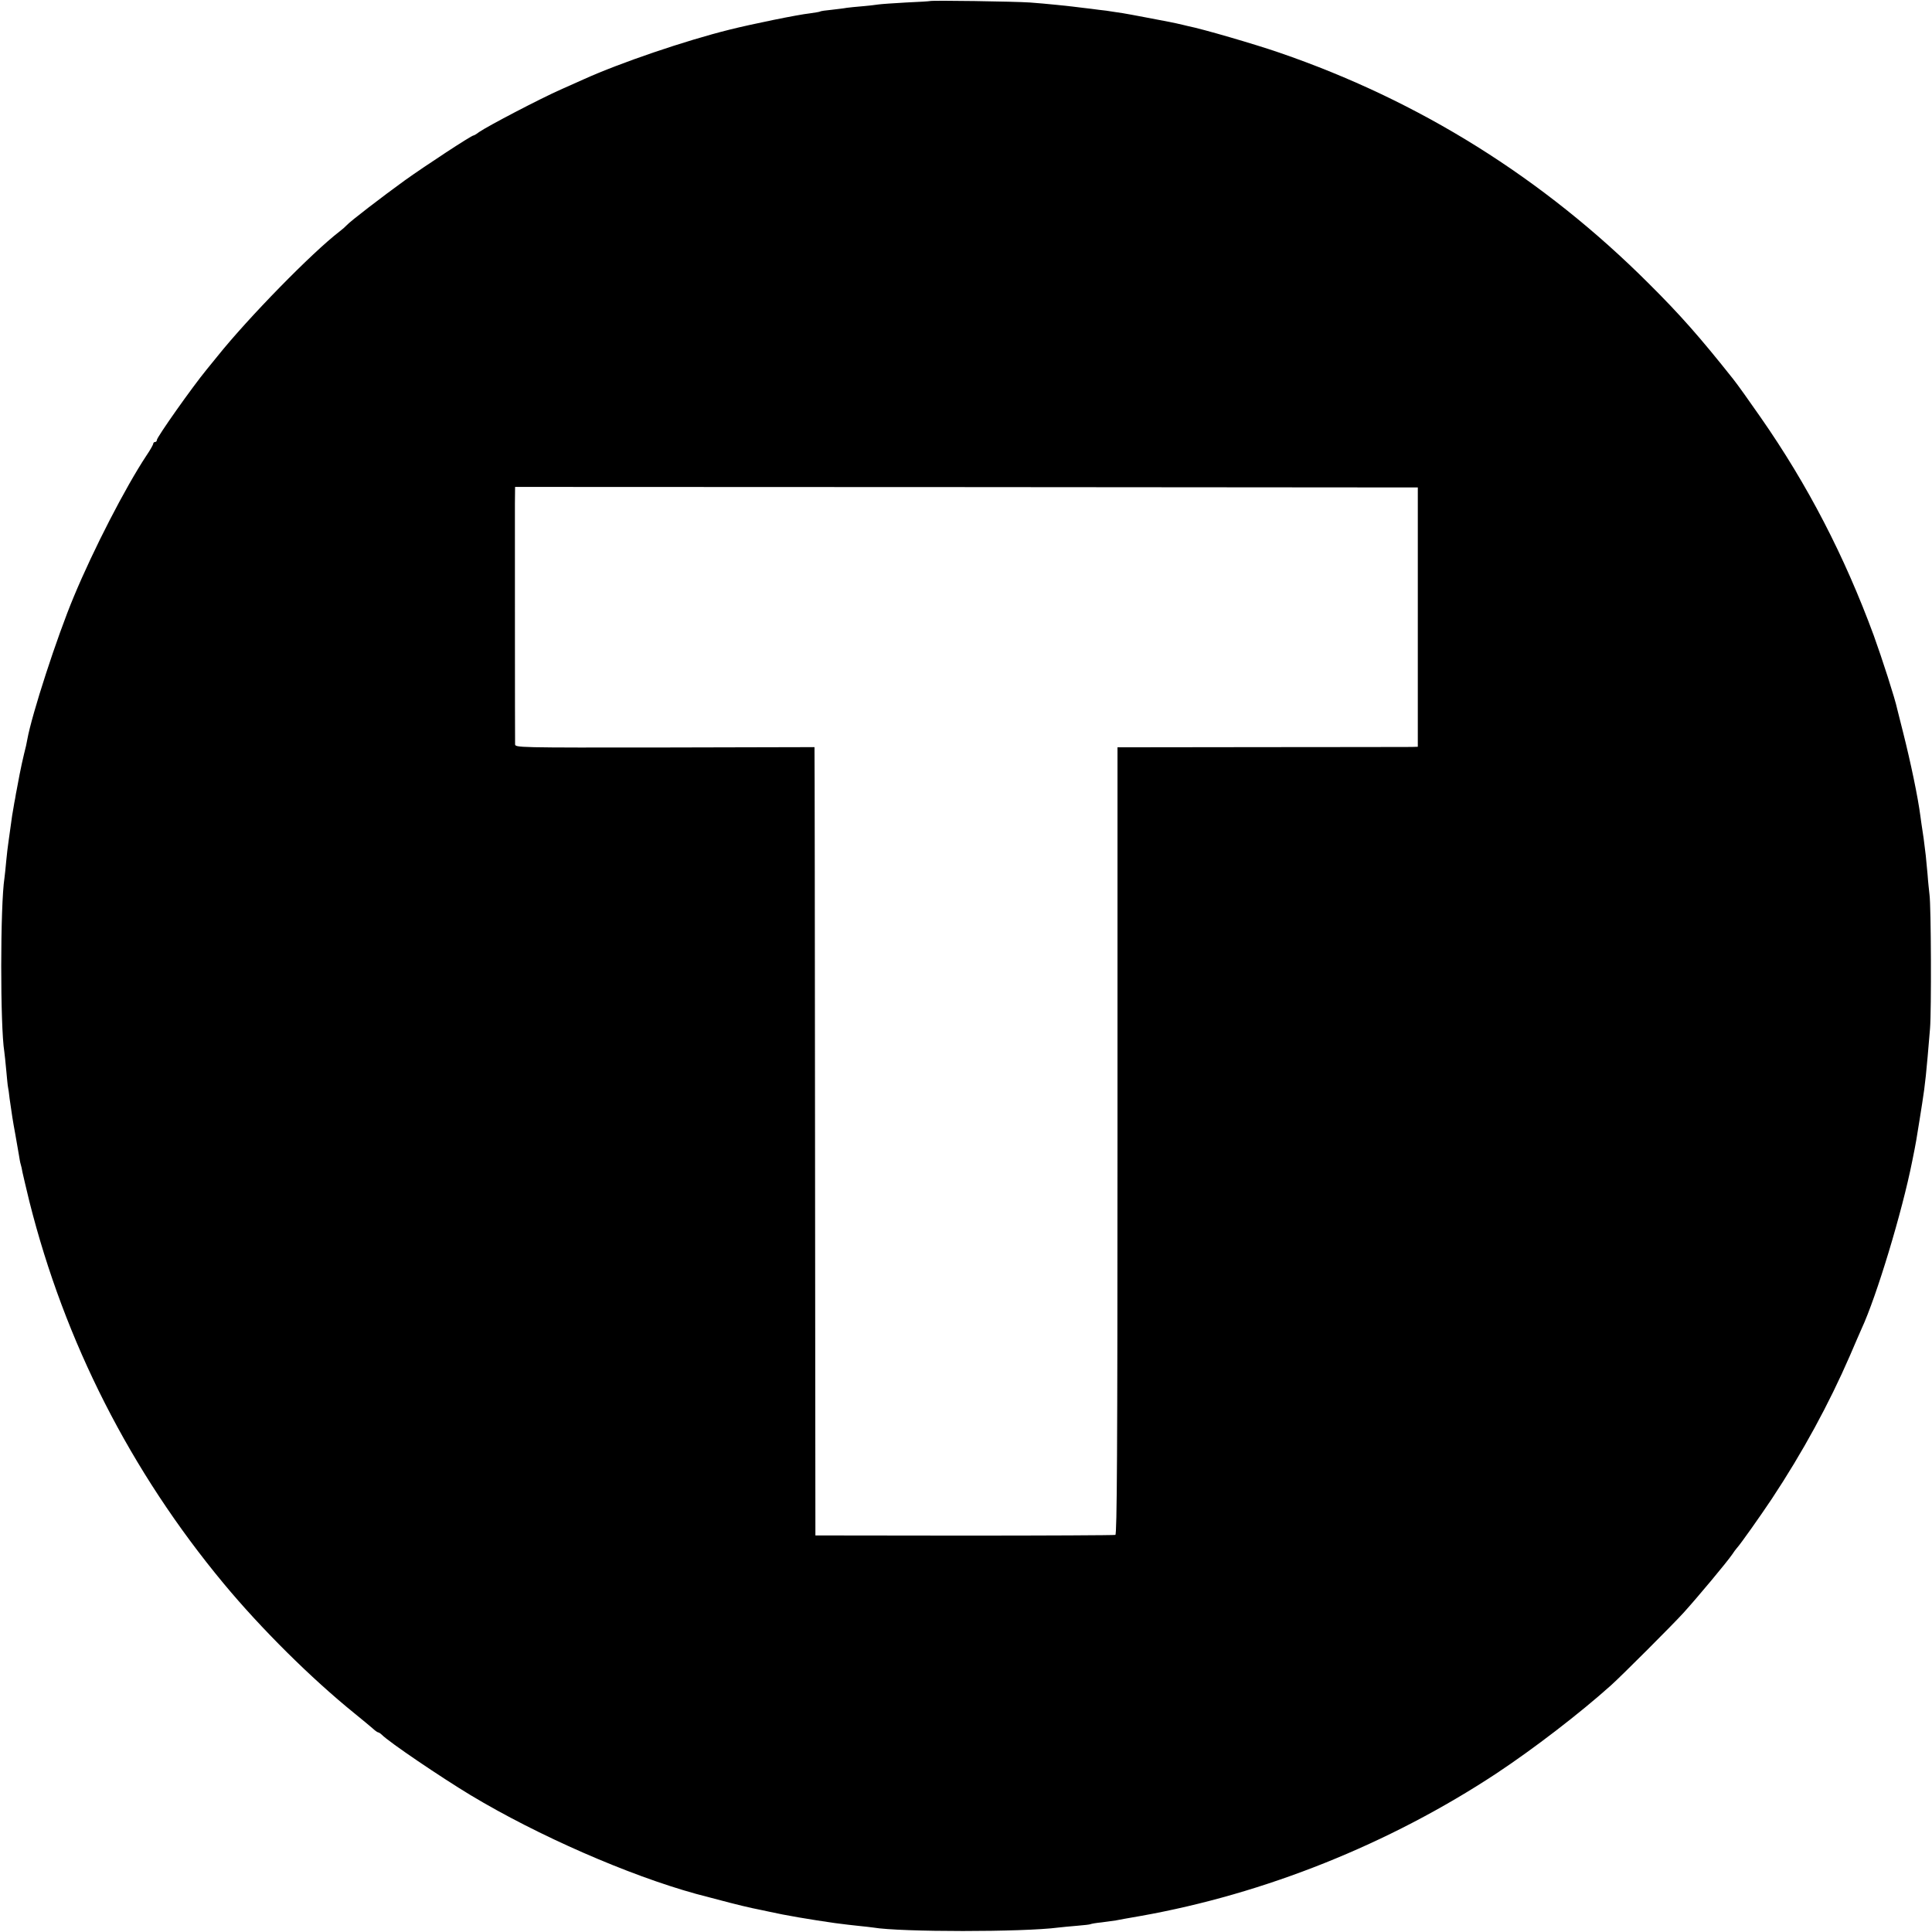 <?xml version="1.0" standalone="no"?>
<!DOCTYPE svg PUBLIC "-//W3C//DTD SVG 20010904//EN"
 "http://www.w3.org/TR/2001/REC-SVG-20010904/DTD/svg10.dtd">
<svg version="1.0" xmlns="http://www.w3.org/2000/svg"
 width="1084pt" height="1084pt" viewBox="0 0 1084 1084"
 preserveAspectRatio="xMidYMid meet">
<g transform="translate(0,1084) scale(0.1,-0.1)"
fill="#000000" stroke="none">
<path d="M5217 10834 c-1 -1 -61 -5 -133 -8 -73 -4 -142 -9 -155 -11 -13 -2
-53 -7 -89 -10 -36 -3 -76 -7 -90 -9 -14 -3 -52 -7 -84 -11 -32 -3 -62 -7 -65
-10 -4 -2 -29 -6 -57 -10 -66 -7 -325 -60 -449 -91 -250 -62 -617 -187 -820
-279 -33 -15 -91 -41 -130 -58 -115 -51 -406 -203 -457 -238 -14 -11 -28 -19
-31 -19 -12 0 -268 -168 -387 -253 -127 -92 -307 -230 -325 -251 -5 -6 -23
-22 -40 -35 -154 -118 -513 -485 -685 -700 -19 -24 -47 -58 -61 -75 -79 -96
-279 -379 -279 -395 0 -6 -4 -11 -10 -11 -5 0 -10 -4 -10 -9 0 -5 -17 -36 -39
-68 -117 -177 -296 -524 -407 -791 -95 -227 -236 -662 -261 -802 -2 -14 -10
-50 -18 -80 -7 -30 -19 -82 -25 -115 -6 -33 -13 -71 -16 -85 -3 -14 -7 -36 -9
-50 -3 -14 -7 -36 -9 -50 -5 -25 -9 -51 -21 -140 -3 -25 -8 -54 -9 -65 -2 -11
-7 -54 -11 -95 -4 -41 -8 -85 -10 -96 -24 -155 -24 -833 -1 -974 2 -14 7 -61
11 -105 4 -44 8 -87 10 -95 2 -8 6 -37 9 -65 13 -91 17 -119 32 -200 8 -44 17
-96 20 -115 3 -19 7 -43 10 -52 3 -10 8 -30 10 -45 3 -16 21 -89 39 -165 198
-787 567 -1513 1090 -2143 210 -253 491 -532 736 -730 41 -33 85 -70 99 -82
14 -13 28 -23 32 -23 3 0 13 -6 20 -13 41 -42 334 -240 498 -339 379 -228 888
-450 1265 -554 154 -41 246 -65 315 -80 41 -8 84 -18 95 -20 88 -20 236 -45
370 -64 44 -6 105 -13 135 -16 30 -3 66 -7 79 -9 154 -26 843 -26 1040 0 19 2
66 7 105 10 38 3 72 7 75 9 3 2 31 7 62 10 31 4 67 9 80 11 13 3 76 14 139 25
697 124 1396 404 1995 799 210 139 469 338 645 496 61 55 343 337 405 405 78
86 246 287 275 330 8 13 20 28 25 34 19 20 132 180 196 276 174 263 320 531
439 805 28 66 58 134 65 150 84 181 228 657 284 940 22 108 24 123 41 230 6
39 13 81 15 95 17 108 23 166 44 420 8 97 6 687 -3 750 -2 19 -8 71 -11 115
-4 44 -9 91 -10 105 -9 77 -16 128 -20 150 -2 14 -7 45 -10 70 -14 109 -55
303 -97 470 -16 63 -31 122 -33 131 -12 58 -86 287 -132 414 -164 445 -370
844 -635 1224 -64 92 -130 185 -155 216 -185 233 -295 358 -473 535 -593 592
-1286 1025 -2073 1295 -133 46 -431 133 -513 149 -10 3 -39 9 -64 15 -25 5
-56 12 -70 14 -14 3 -63 12 -110 21 -47 9 -101 19 -120 22 -19 3 -46 7 -60 9
-14 3 -47 7 -75 10 -27 4 -63 8 -80 10 -83 11 -222 25 -306 31 -86 6 -556 13
-562 8z m2738 -3456 l0 -728 -35 -1 c-19 0 -398 -1 -842 -1 l-808 -1 0 -2207
c0 -1757 -3 -2209 -12 -2212 -7 -2 -389 -4 -848 -4 l-835 1 -2 2190 c-1 1205
-2 2200 -3 2211 l0 22 -840 -2 c-834 -1 -840 -1 -840 19 -1 30 -1 1235 -1
1347 l1 96 2532 -1 2533 -2 0 -727z"/>
</g>
</svg>
